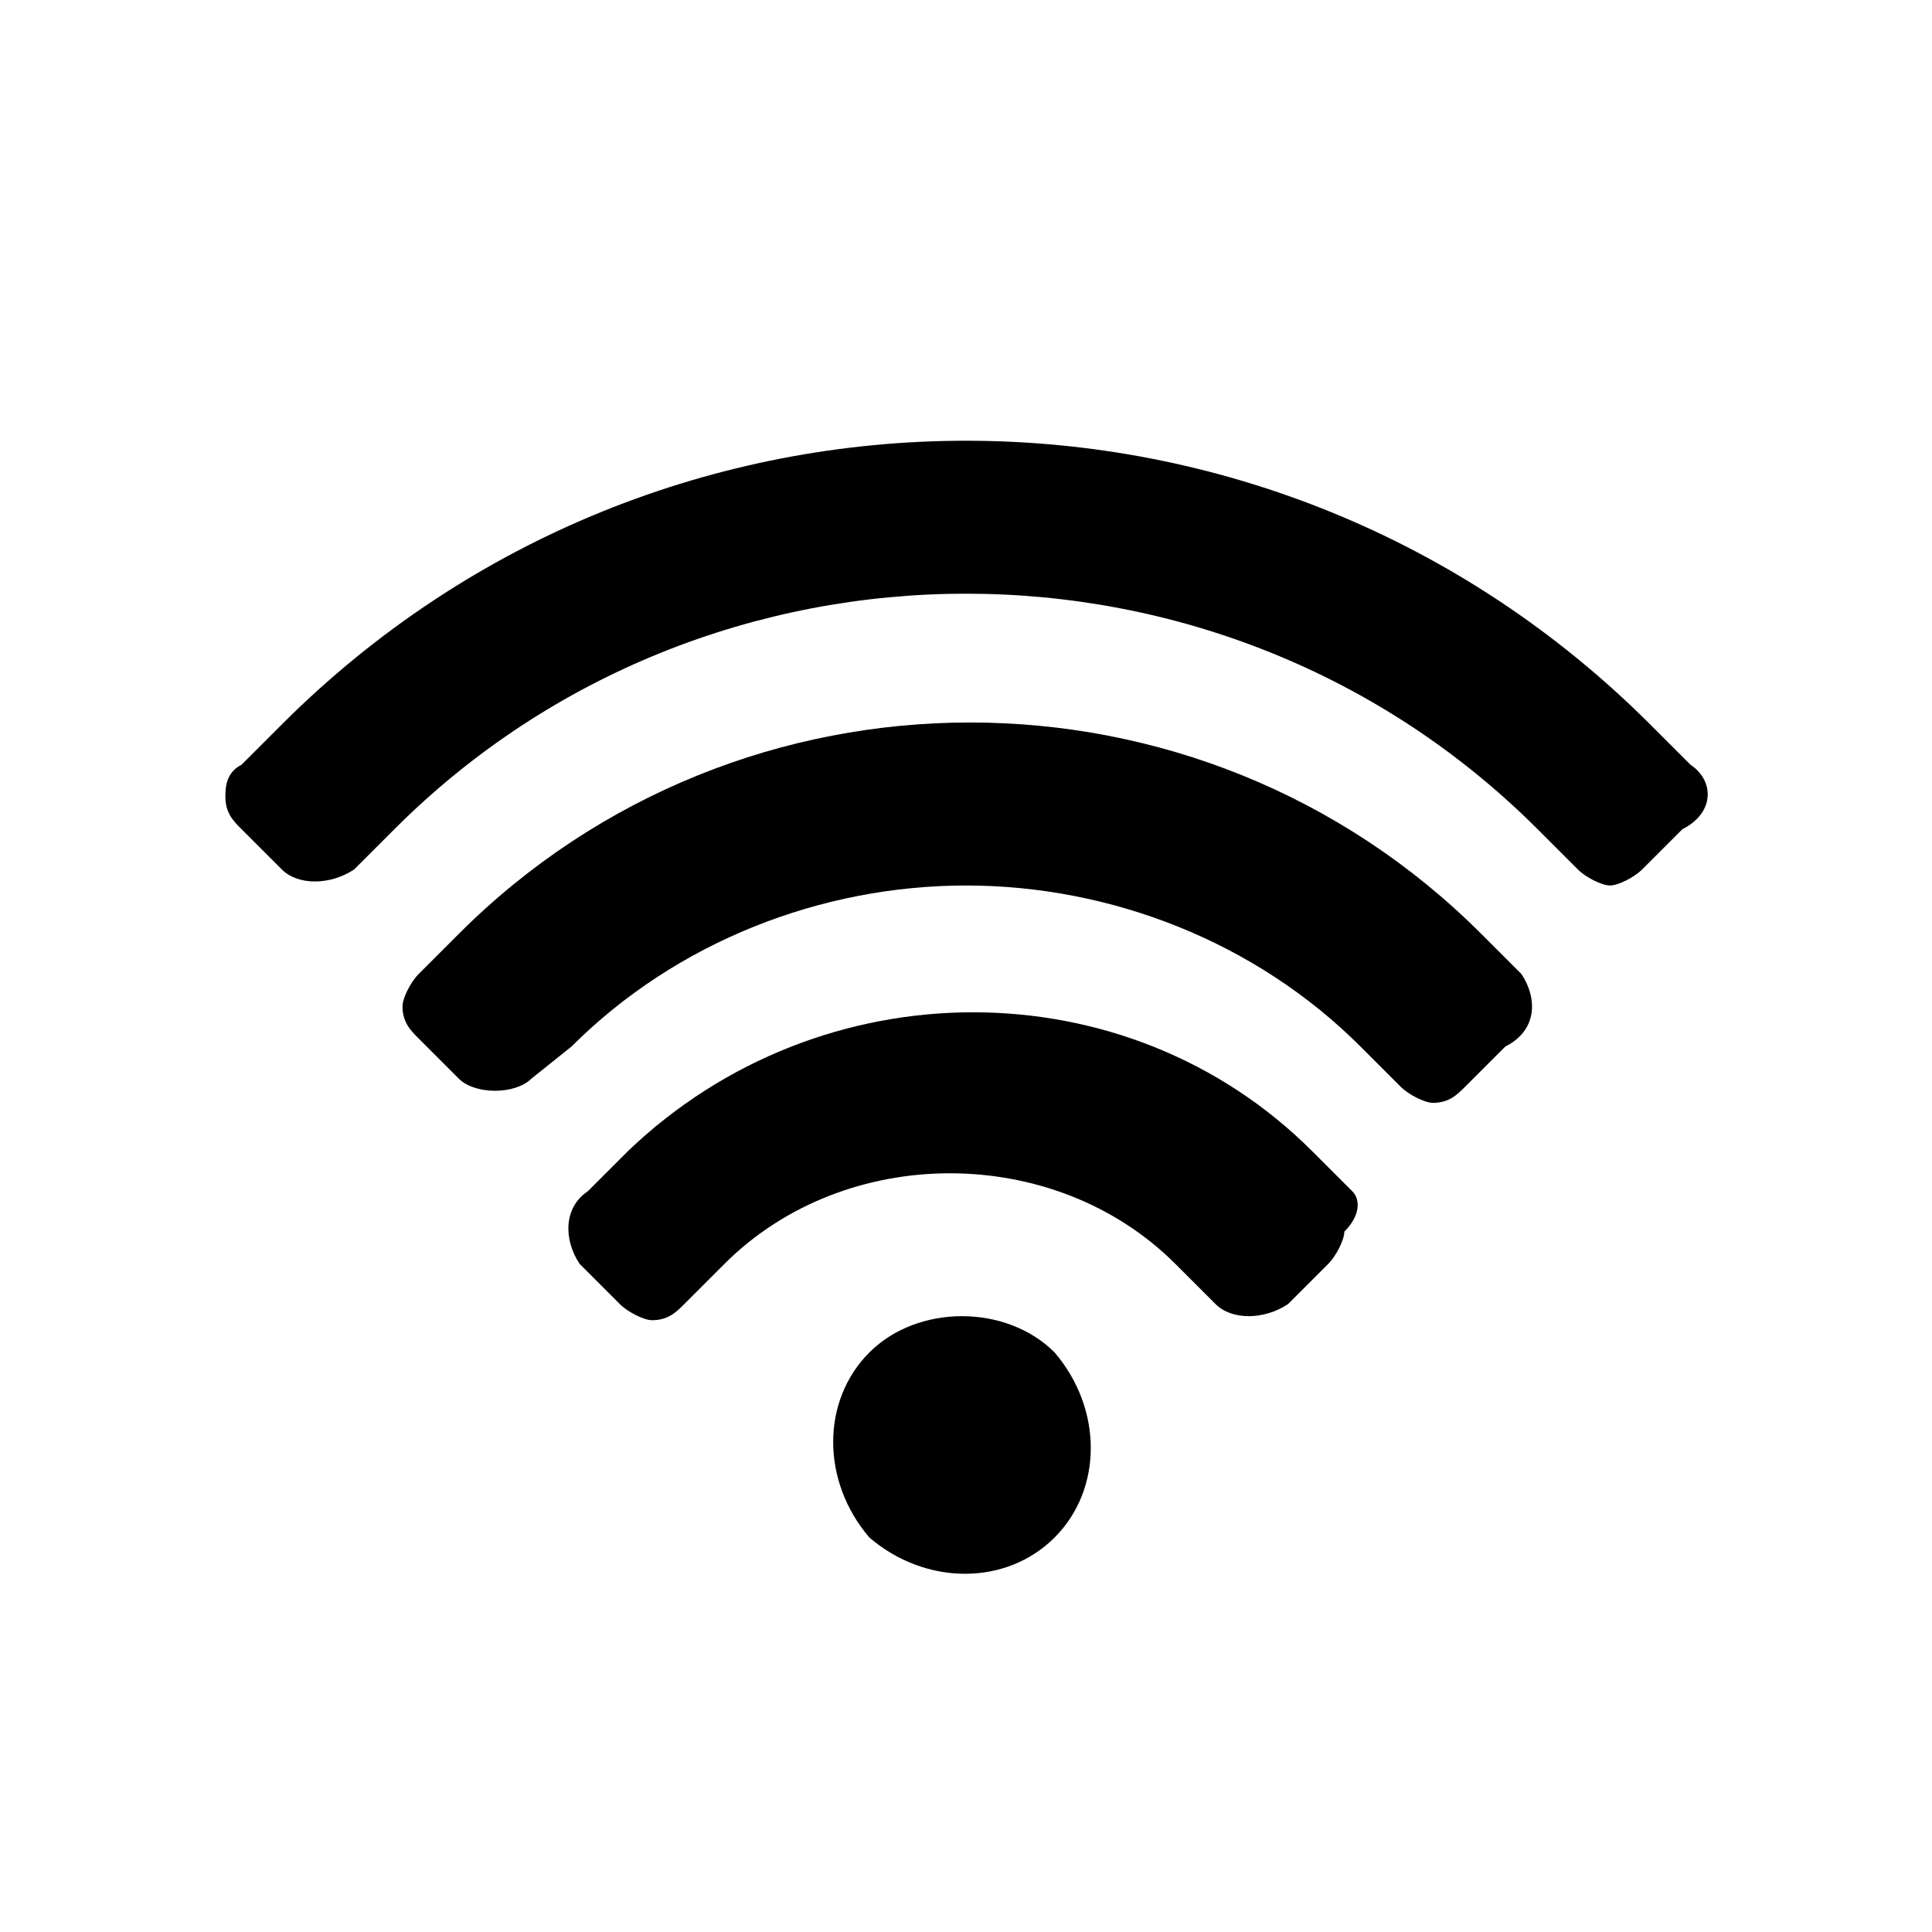 <svg xmlns="http://www.w3.org/2000/svg" width="24" height="24" viewBox="0 0 24 24">
  <path d="M13.1,19.1c0.6-0.6,0.6-1.6,0-2.3c-0.6-0.6-1.7-0.6-2.3,0c-0.6,0.6-0.6,1.6,0,2.3C11.5,19.7,12.5,19.7,13.1,19.1z
    "/>
  <path d="M16.8,14.8l-0.5-0.5c-2.3-2.3-6.1-2.3-8.5,0l-0.5,0.5C7,15,7,15.4,7.2,15.7l0.5,0.5c0.1,0.1,0.3,0.2,0.4,0.2
    c0.2,0,0.3-0.1,0.4-0.2l0.5-0.5c1.5-1.5,4.1-1.5,5.6,0l0.5,0.5c0.2,0.2,0.6,0.2,0.9,0l0.5-0.5c0.1-0.1,0.2-0.3,0.2-0.4
    C16.9,15.1,16.9,14.9,16.8,14.8z"/>
  <path d="M18.9,12.1l-0.5-0.5c-3.5-3.5-9.2-3.5-12.7,0l-0.5,0.5c-0.1,0.1-0.2,0.3-0.2,0.4c0,0.2,0.1,0.3,0.2,0.4l0.5,0.5
    c0.2,0.2,0.7,0.2,0.9,0L7.1,13c1.3-1.3,3.1-2,4.9-2s3.6,0.7,4.9,2l0.5,0.5c0.1,0.1,0.3,0.2,0.4,0.2c0,0,0,0,0,0
    c0.2,0,0.3-0.1,0.4-0.2l0.5-0.5C19.1,12.8,19.1,12.4,18.9,12.1z"/>
  <path d="M21,9.5L20.5,9c-4.7-4.7-12.3-4.7-17,0L3,9.5C2.8,9.6,2.8,9.8,2.8,9.9c0,0.2,0.1,0.3,0.2,0.4l0.5,0.5c0.2,0.2,0.6,0.2,0.9,0
    l0.5-0.5c3.9-3.9,10.3-3.9,14.2,0l0.5,0.5c0.1,0.1,0.3,0.2,0.4,0.2s0.3-0.1,0.4-0.2l0.5-0.5C21.3,10.1,21.3,9.7,21,9.5z"/>
  <path d="M12,23c6.1,0,11-4.9,11-11S18.1,1,12,1S1,5.9,1,12S5.9,23,12,23z M19.8,5.1l-16,13.7" fill="none" stroke-width="2"/>
</svg>

